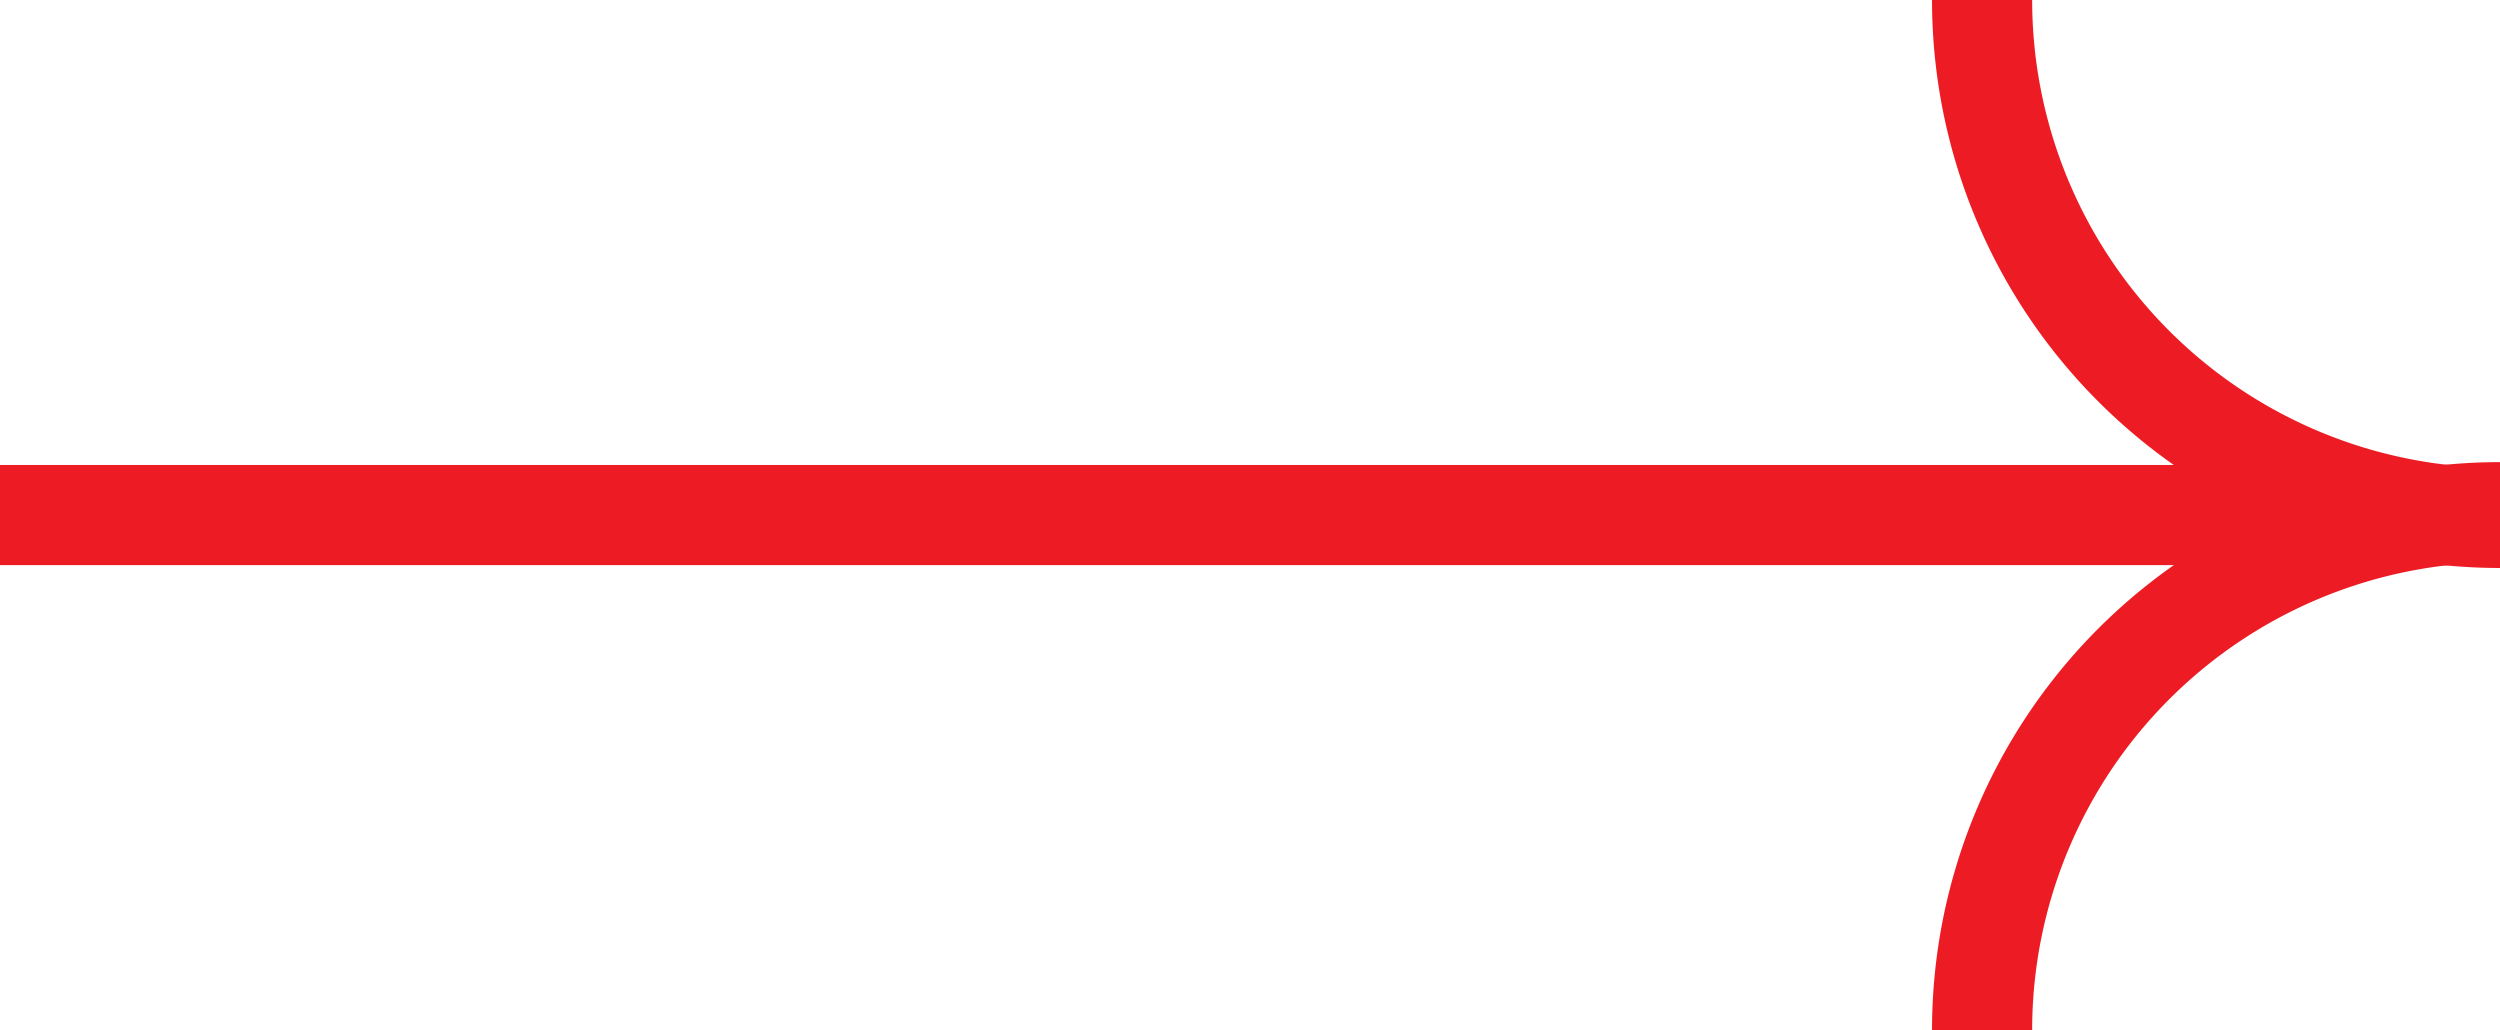 <svg xmlns="http://www.w3.org/2000/svg" width="49.927" height="20.572" viewBox="0 0 49.927 20.572">
  <g id="Long_Arrow" data-name="Long Arrow" transform="translate(-50.5 -240)">
    <path id="Path_1" data-name="Path 1" d="M639.423,16.623A10.343,10.343,0,0,1,629.08,6.28" transform="translate(-538.996 233.72)" fill="none" stroke="#ed1c24" stroke-miterlimit="22.926" stroke-width="2" fill-rule="evenodd"/>
    <path id="Path_2" data-name="Path 2" d="M639.423,347.13a10.343,10.343,0,0,0-10.343,10.343" transform="translate(-538.996 -96.901)" fill="none" stroke="#ed1c24" stroke-miterlimit="22.926" stroke-width="2" fill-rule="evenodd"/>
    <line id="Line_1" data-name="Line 1" x1="49.927" transform="translate(50.5 250.286)" fill="none" stroke="#ed1c24" stroke-miterlimit="22.926" stroke-width="2"/>
  </g>
</svg>
